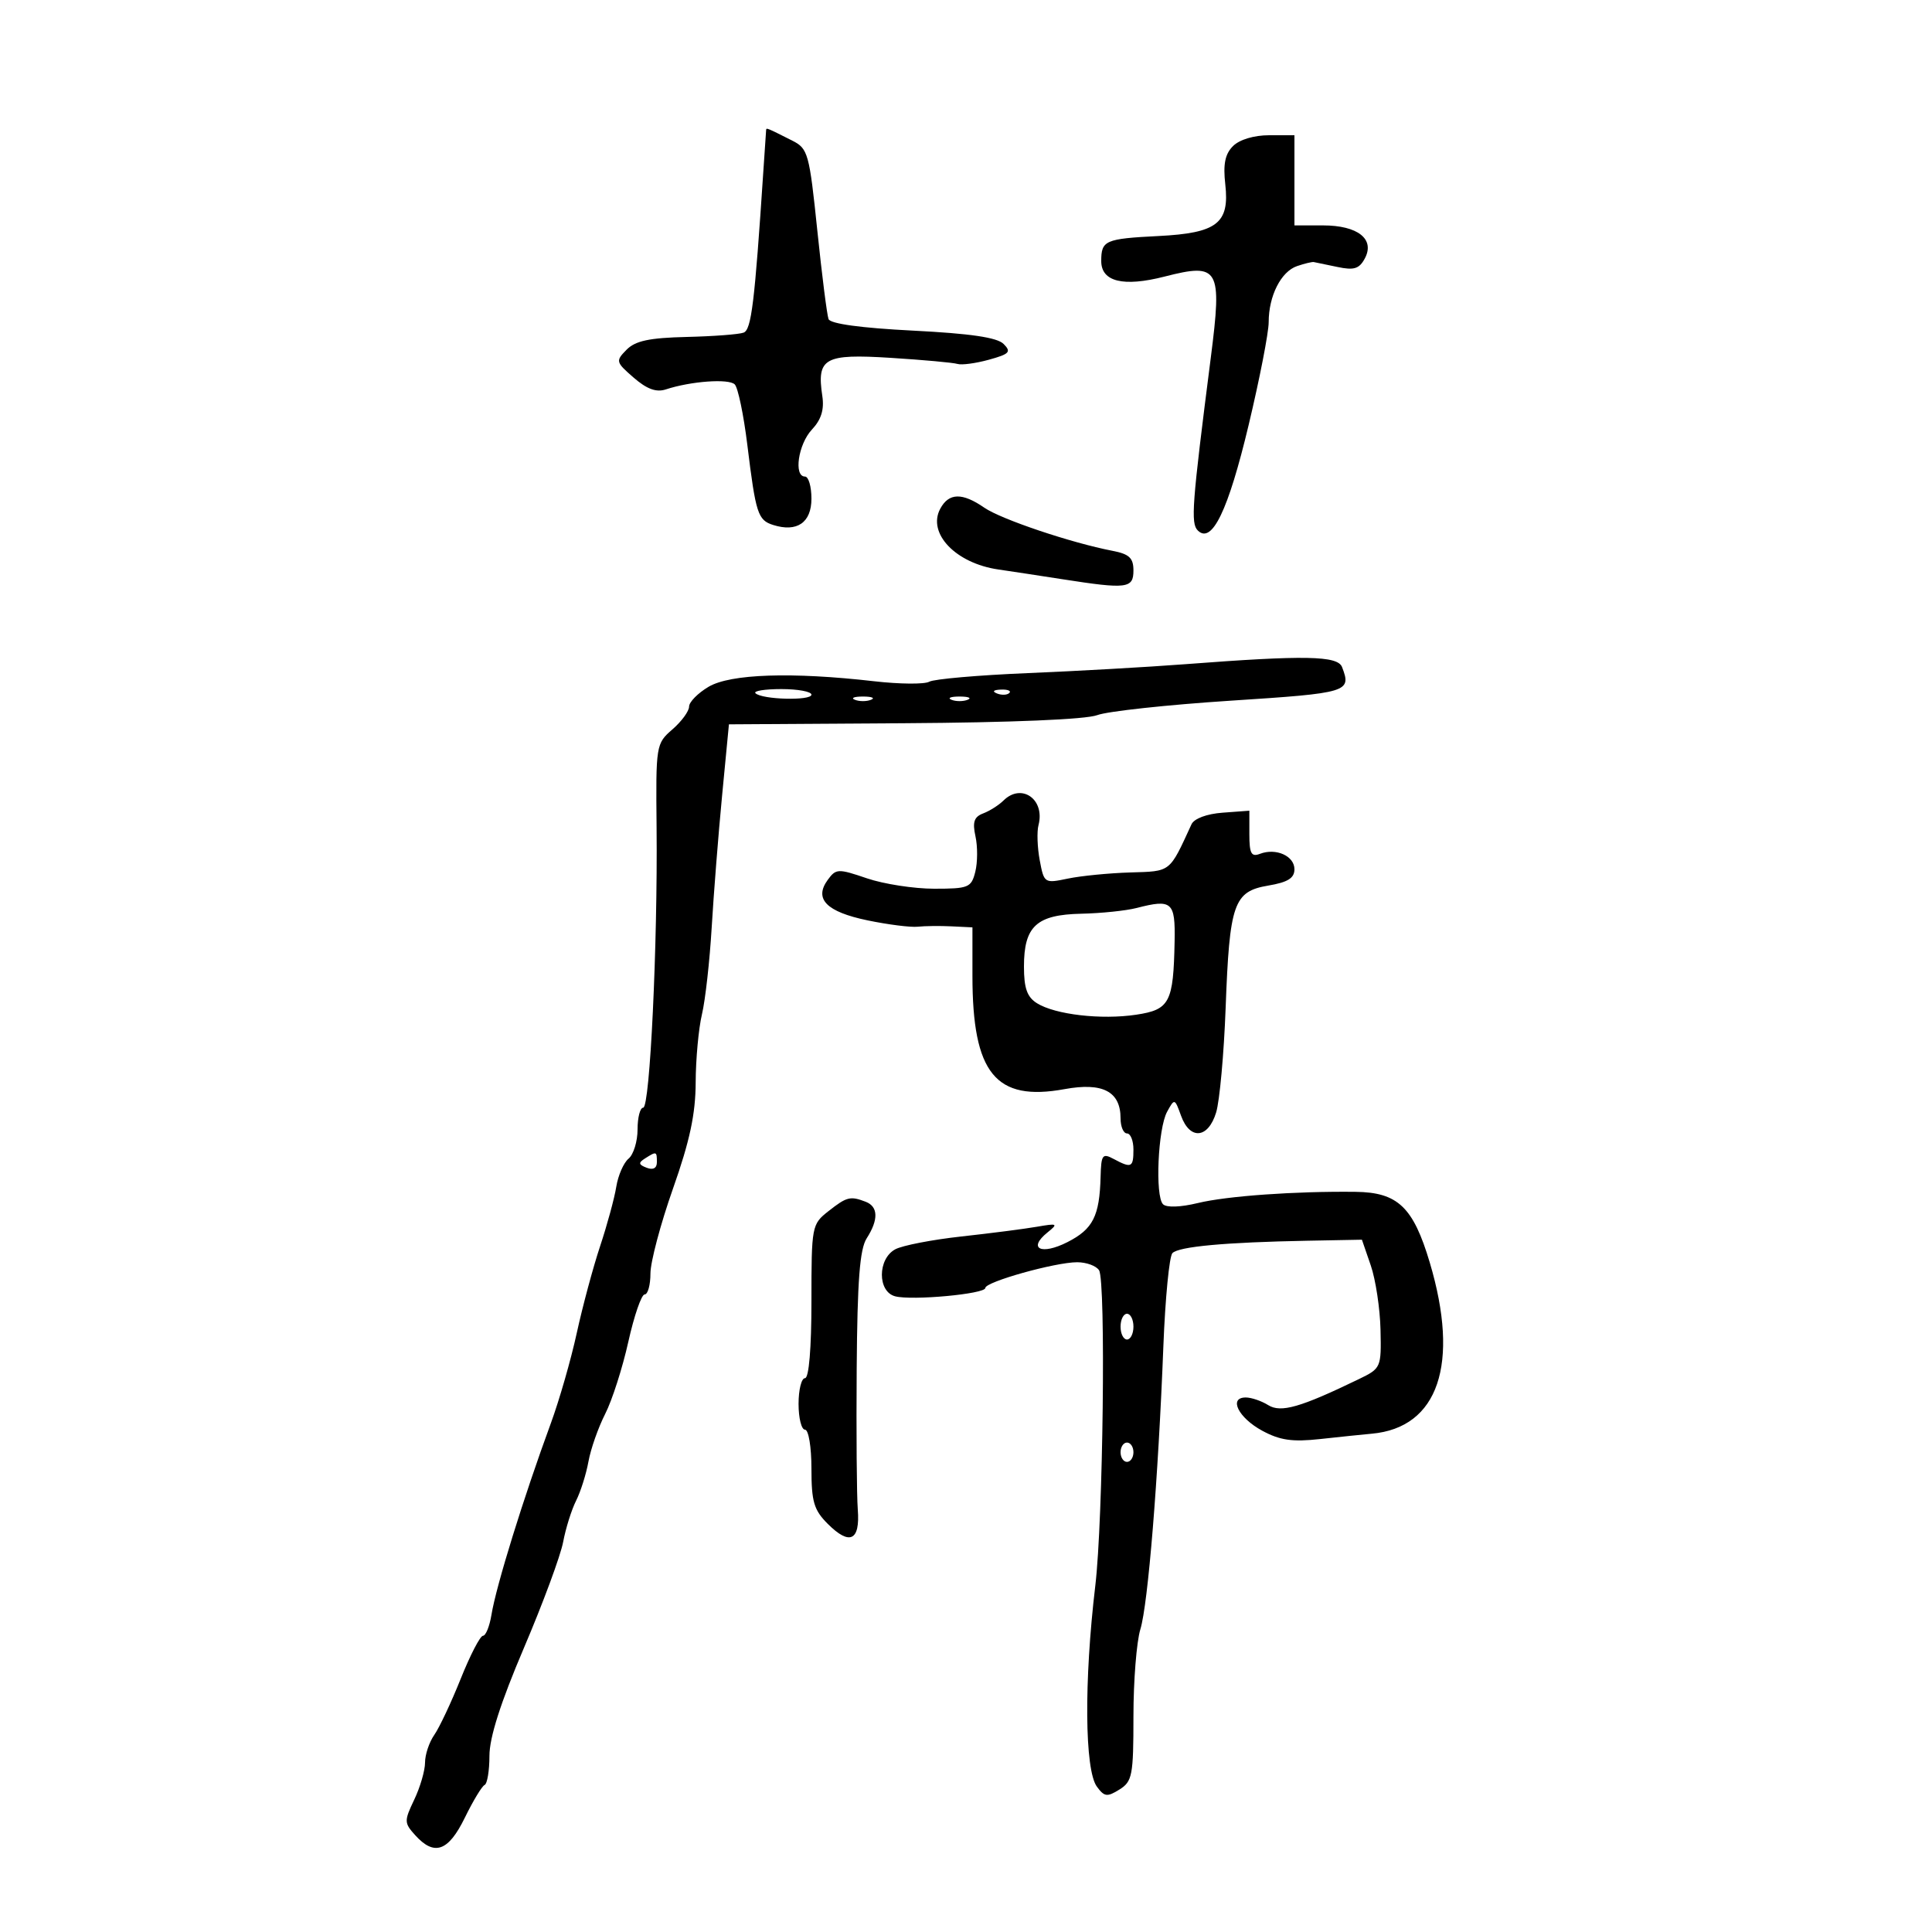 <svg xmlns="http://www.w3.org/2000/svg" width="300" height="300" viewBox="0 0 300 300" version="1.1">
	<path d="M 118.966 20.167 C 118.948 20.350, 118.754 23.200, 118.537 26.500 C 117.180 47.069, 116.677 51.187, 115.469 51.650 C 114.765 51.921, 110.786 52.222, 106.628 52.321 C 100.816 52.459, 98.655 52.919, 97.284 54.313 C 95.570 56.055, 95.613 56.224, 98.397 58.641 C 100.453 60.426, 101.904 60.956, 103.397 60.465 C 107.270 59.191, 113.164 58.764, 114.090 59.690 C 114.594 60.194, 115.472 64.408, 116.042 69.053 C 117.353 79.757, 117.677 80.763, 120.051 81.516 C 123.758 82.693, 126 81.154, 126 77.433 C 126 75.545, 125.550 74, 125 74 C 123.209 74, 123.947 68.973, 126.070 66.708 C 127.522 65.159, 128.005 63.604, 127.690 61.500 C 126.802 55.586, 127.995 54.918, 138.289 55.565 C 143.355 55.883, 148.029 56.309, 148.675 56.511 C 149.322 56.714, 151.518 56.420, 153.556 55.857 C 156.766 54.970, 157.071 54.643, 155.835 53.406 C 154.828 52.400, 150.679 51.790, 141.753 51.338 C 133.700 50.930, 128.937 50.279, 128.657 49.549 C 128.415 48.918, 127.629 42.718, 126.910 35.771 C 125.674 23.831, 125.463 23.070, 123.051 21.852 C 119.066 19.840, 119.002 19.814, 118.966 20.167 M 191.462 22.681 C 190.223 23.920, 189.908 25.487, 190.263 28.641 C 190.943 34.676, 188.985 36.190, 179.908 36.649 C 171.589 37.070, 171 37.328, 171 40.540 C 171 43.749, 174.431 44.587, 180.840 42.944 C 189.310 40.774, 189.793 41.618, 188.016 55.500 C 185.078 78.459, 184.868 81.268, 186.001 82.380 C 188.189 84.528, 190.718 79.277, 193.884 66.013 C 195.598 58.834, 197 51.641, 197 50.028 C 197 45.951, 198.910 42.173, 201.402 41.321 C 202.556 40.927, 203.725 40.644, 204 40.692 C 204.275 40.741, 205.931 41.084, 207.680 41.455 C 210.249 41.999, 211.066 41.745, 211.928 40.134 C 213.537 37.128, 210.843 35, 205.429 35 L 201 35 201 28 L 201 21 197.071 21 C 194.725 21, 192.466 21.677, 191.462 22.681 M 146 79 C 143.957 82.818, 148.405 87.469, 155.016 88.428 C 156.932 88.706, 161.425 89.390, 165 89.947 C 175.008 91.506, 176 91.383, 176 88.579 C 176 86.644, 175.349 86.033, 172.750 85.532 C 166.327 84.294, 155.449 80.634, 152.846 78.835 C 149.413 76.462, 147.331 76.512, 146 79 M 184 103.139 C 178.225 103.581, 167.232 104.203, 159.571 104.521 C 151.911 104.840, 145.035 105.440, 144.293 105.856 C 143.550 106.272, 139.693 106.239, 135.721 105.783 C 122.973 104.321, 113.421 104.638, 110.038 106.637 C 108.367 107.624, 107 109.012, 107 109.722 C 107 110.432, 105.836 112.023, 104.414 113.257 C 101.865 115.467, 101.829 115.692, 101.954 128.500 C 102.131 146.711, 100.923 172, 99.876 172 C 99.394 172, 99 173.520, 99 175.378 C 99 177.235, 98.372 179.276, 97.605 179.913 C 96.838 180.549, 95.978 182.517, 95.694 184.285 C 95.411 186.053, 94.282 190.200, 93.186 193.500 C 92.090 196.800, 90.457 202.875, 89.558 207 C 88.659 211.125, 86.849 217.425, 85.536 221 C 81.282 232.583, 77.051 246.228, 76.312 250.750 C 76.020 252.537, 75.428 254, 74.997 254 C 74.566 254, 73.010 257.004, 71.541 260.675 C 70.071 264.346, 68.223 268.271, 67.434 269.397 C 66.645 270.524, 66 272.455, 66 273.689 C 66 274.923, 65.246 277.513, 64.325 279.444 C 62.739 282.769, 62.748 283.064, 64.480 284.978 C 67.449 288.258, 69.621 287.488, 72.180 282.250 C 73.456 279.637, 74.838 277.350, 75.250 277.167 C 75.663 276.983, 76 274.946, 76 272.639 C 76 269.798, 77.730 264.387, 81.361 255.872 C 84.309 248.958, 87.047 241.561, 87.446 239.435 C 87.845 237.309, 88.748 234.429, 89.452 233.035 C 90.156 231.641, 91.022 228.900, 91.375 226.944 C 91.729 224.988, 92.897 221.664, 93.971 219.556 C 95.046 217.449, 96.662 212.411, 97.563 208.362 C 98.464 204.313, 99.606 201, 100.100 201 C 100.595 201, 101 199.536, 101 197.746 C 101 195.957, 102.575 190.028, 104.500 184.571 C 107.116 177.157, 108.006 172.988, 108.024 168.075 C 108.037 164.459, 108.476 159.700, 108.999 157.500 C 109.522 155.300, 110.202 149.225, 110.512 144 C 110.821 138.775, 111.549 129.544, 112.131 123.487 L 113.188 112.474 140.357 112.302 C 157.030 112.197, 168.628 111.712, 170.378 111.046 C 171.947 110.450, 181.279 109.440, 191.115 108.801 C 209.398 107.615, 209.884 107.468, 208.393 103.582 C 207.712 101.807, 202.614 101.715, 184 103.139 M 117.307 107.640 C 118.306 108.639, 126 108.840, 126 107.868 C 126 107.390, 123.900 107, 121.333 107 C 118.767 107, 116.955 107.288, 117.307 107.640 M 154.813 107.683 C 155.534 107.972, 156.397 107.936, 156.729 107.604 C 157.061 107.272, 156.471 107.036, 155.417 107.079 C 154.252 107.127, 154.015 107.364, 154.813 107.683 M 132.750 108.662 C 133.438 108.940, 134.563 108.940, 135.250 108.662 C 135.938 108.385, 135.375 108.158, 134 108.158 C 132.625 108.158, 132.063 108.385, 132.750 108.662 M 147.750 108.662 C 148.438 108.940, 149.563 108.940, 150.250 108.662 C 150.938 108.385, 150.375 108.158, 149 108.158 C 147.625 108.158, 147.063 108.385, 147.750 108.662 M 155.821 124.306 C 155.095 125.024, 153.677 125.924, 152.670 126.305 C 151.252 126.843, 150.982 127.644, 151.472 129.871 C 151.819 131.451, 151.806 133.926, 151.443 135.372 C 150.827 137.826, 150.404 138, 145.070 138 C 141.927 138, 137.226 137.274, 134.621 136.387 C 130.133 134.857, 129.816 134.870, 128.534 136.622 C 126.363 139.591, 128.320 141.585, 134.707 142.912 C 137.893 143.574, 141.400 144.018, 142.500 143.899 C 143.600 143.780, 145.963 143.754, 147.750 143.842 L 151 144 151 151.516 C 151 166.663, 154.590 171.082, 165.303 169.120 C 171.228 168.035, 174 169.480, 174 173.655 C 174 174.945, 174.450 176, 175 176 C 175.550 176, 176 177.125, 176 178.500 C 176 181.298, 175.696 181.443, 172.934 179.965 C 171.186 179.029, 170.990 179.294, 170.900 182.715 C 170.739 188.848, 169.719 190.859, 165.744 192.880 C 161.686 194.944, 159.526 193.894, 162.650 191.376 C 164.354 190.002, 164.223 189.932, 161 190.490 C 159.075 190.824, 153.798 191.504, 149.274 192.001 C 144.749 192.498, 140.137 193.392, 139.024 193.987 C 136.257 195.468, 136.238 200.568, 138.997 201.289 C 141.634 201.979, 153 200.927, 153 199.993 C 153 199.042, 163.863 196, 167.257 196 C 168.701 196, 170.233 196.563, 170.663 197.250 C 171.733 198.964, 171.291 236.030, 170.078 246.226 C 168.314 261.059, 168.423 274.828, 170.323 277.428 C 171.481 279.010, 171.920 279.067, 173.823 277.878 C 175.824 276.629, 176 275.707, 176 266.503 C 176 260.994, 176.484 254.915, 177.075 252.993 C 178.269 249.116, 179.849 229.665, 180.649 209 C 180.937 201.575, 181.568 195.088, 182.051 194.585 C 183.032 193.564, 190.257 192.900, 202.989 192.660 L 211.478 192.500 212.854 196.500 C 213.610 198.700, 214.290 203.190, 214.365 206.478 C 214.498 212.370, 214.449 212.481, 211 214.151 C 201.939 218.539, 198.892 219.414, 196.931 218.189 C 195.884 217.535, 194.313 217, 193.440 217 C 190.728 217, 192.291 220.154, 196 222.162 C 198.752 223.652, 200.676 223.928, 205 223.453 C 208.025 223.121, 211.625 222.748, 213 222.625 C 223.347 221.699, 226.705 211.798, 222.013 196.045 C 219.450 187.436, 217.048 185.146, 210.500 185.068 C 201.141 184.956, 190.511 185.711, 186 186.807 C 183.313 187.459, 181.135 187.535, 180.594 186.994 C 179.339 185.739, 179.803 175.224, 181.229 172.629 C 182.382 170.531, 182.413 170.540, 183.392 173.250 C 184.771 177.066, 187.598 176.806, 188.839 172.750 C 189.386 170.963, 190.051 163.650, 190.317 156.500 C 190.920 140.266, 191.564 138.418, 196.938 137.511 C 199.971 136.998, 201 136.357, 201 134.979 C 201 132.909, 198.133 131.628, 195.641 132.584 C 194.304 133.097, 194 132.536, 194 129.549 L 194 125.885 189.852 126.193 C 187.379 126.376, 185.425 127.106, 185.013 128 C 181.538 135.552, 181.884 135.280, 175.500 135.475 C 172.200 135.575, 167.841 136.004, 165.814 136.428 C 162.179 137.188, 162.118 137.148, 161.450 133.587 C 161.078 131.601, 160.990 129.145, 161.256 128.130 C 162.304 124.121, 158.627 121.533, 155.821 124.306 M 176.500 140.990 C 174.850 141.415, 170.982 141.817, 167.905 141.882 C 160.949 142.029, 159 143.825, 159 150.088 C 159 153.452, 159.487 154.823, 161.022 155.782 C 163.851 157.549, 171.002 158.377, 176.418 157.565 C 181.638 156.782, 182.210 155.688, 182.393 146.143 C 182.510 140.035, 181.984 139.575, 176.500 140.990 M 100.166 179.876 C 99.092 180.557, 99.141 180.840, 100.416 181.329 C 101.418 181.714, 102 181.398, 102 180.469 C 102 178.769, 101.942 178.750, 100.166 179.876 M 128.635 188.073 C 126.051 190.105, 126 190.378, 126 202.073 C 126 209.358, 125.611 214, 125 214 C 124.450 214, 124 215.800, 124 218 C 124 220.200, 124.450 222, 125 222 C 125.556 222, 126 224.682, 126 228.045 C 126 233.179, 126.382 234.472, 128.528 236.619 C 131.940 240.031, 133.573 239.257, 133.197 234.407 C 133.030 232.258, 132.954 222.400, 133.027 212.500 C 133.129 198.842, 133.503 193.966, 134.580 192.285 C 136.437 189.388, 136.379 187.359, 134.418 186.607 C 132.028 185.690, 131.491 185.826, 128.635 188.073 M 174 206 C 174 207.100, 174.450 208, 175 208 C 175.550 208, 176 207.100, 176 206 C 176 204.900, 175.550 204, 175 204 C 174.450 204, 174 204.900, 174 206 M 174 225.500 C 174 226.325, 174.450 227, 175 227 C 175.550 227, 176 226.325, 176 225.500 C 176 224.675, 175.550 224, 175 224 C 174.450 224, 174 224.675, 174 225.500" stroke="none" fill="black" fill-rule="evenodd"/>
</svg>